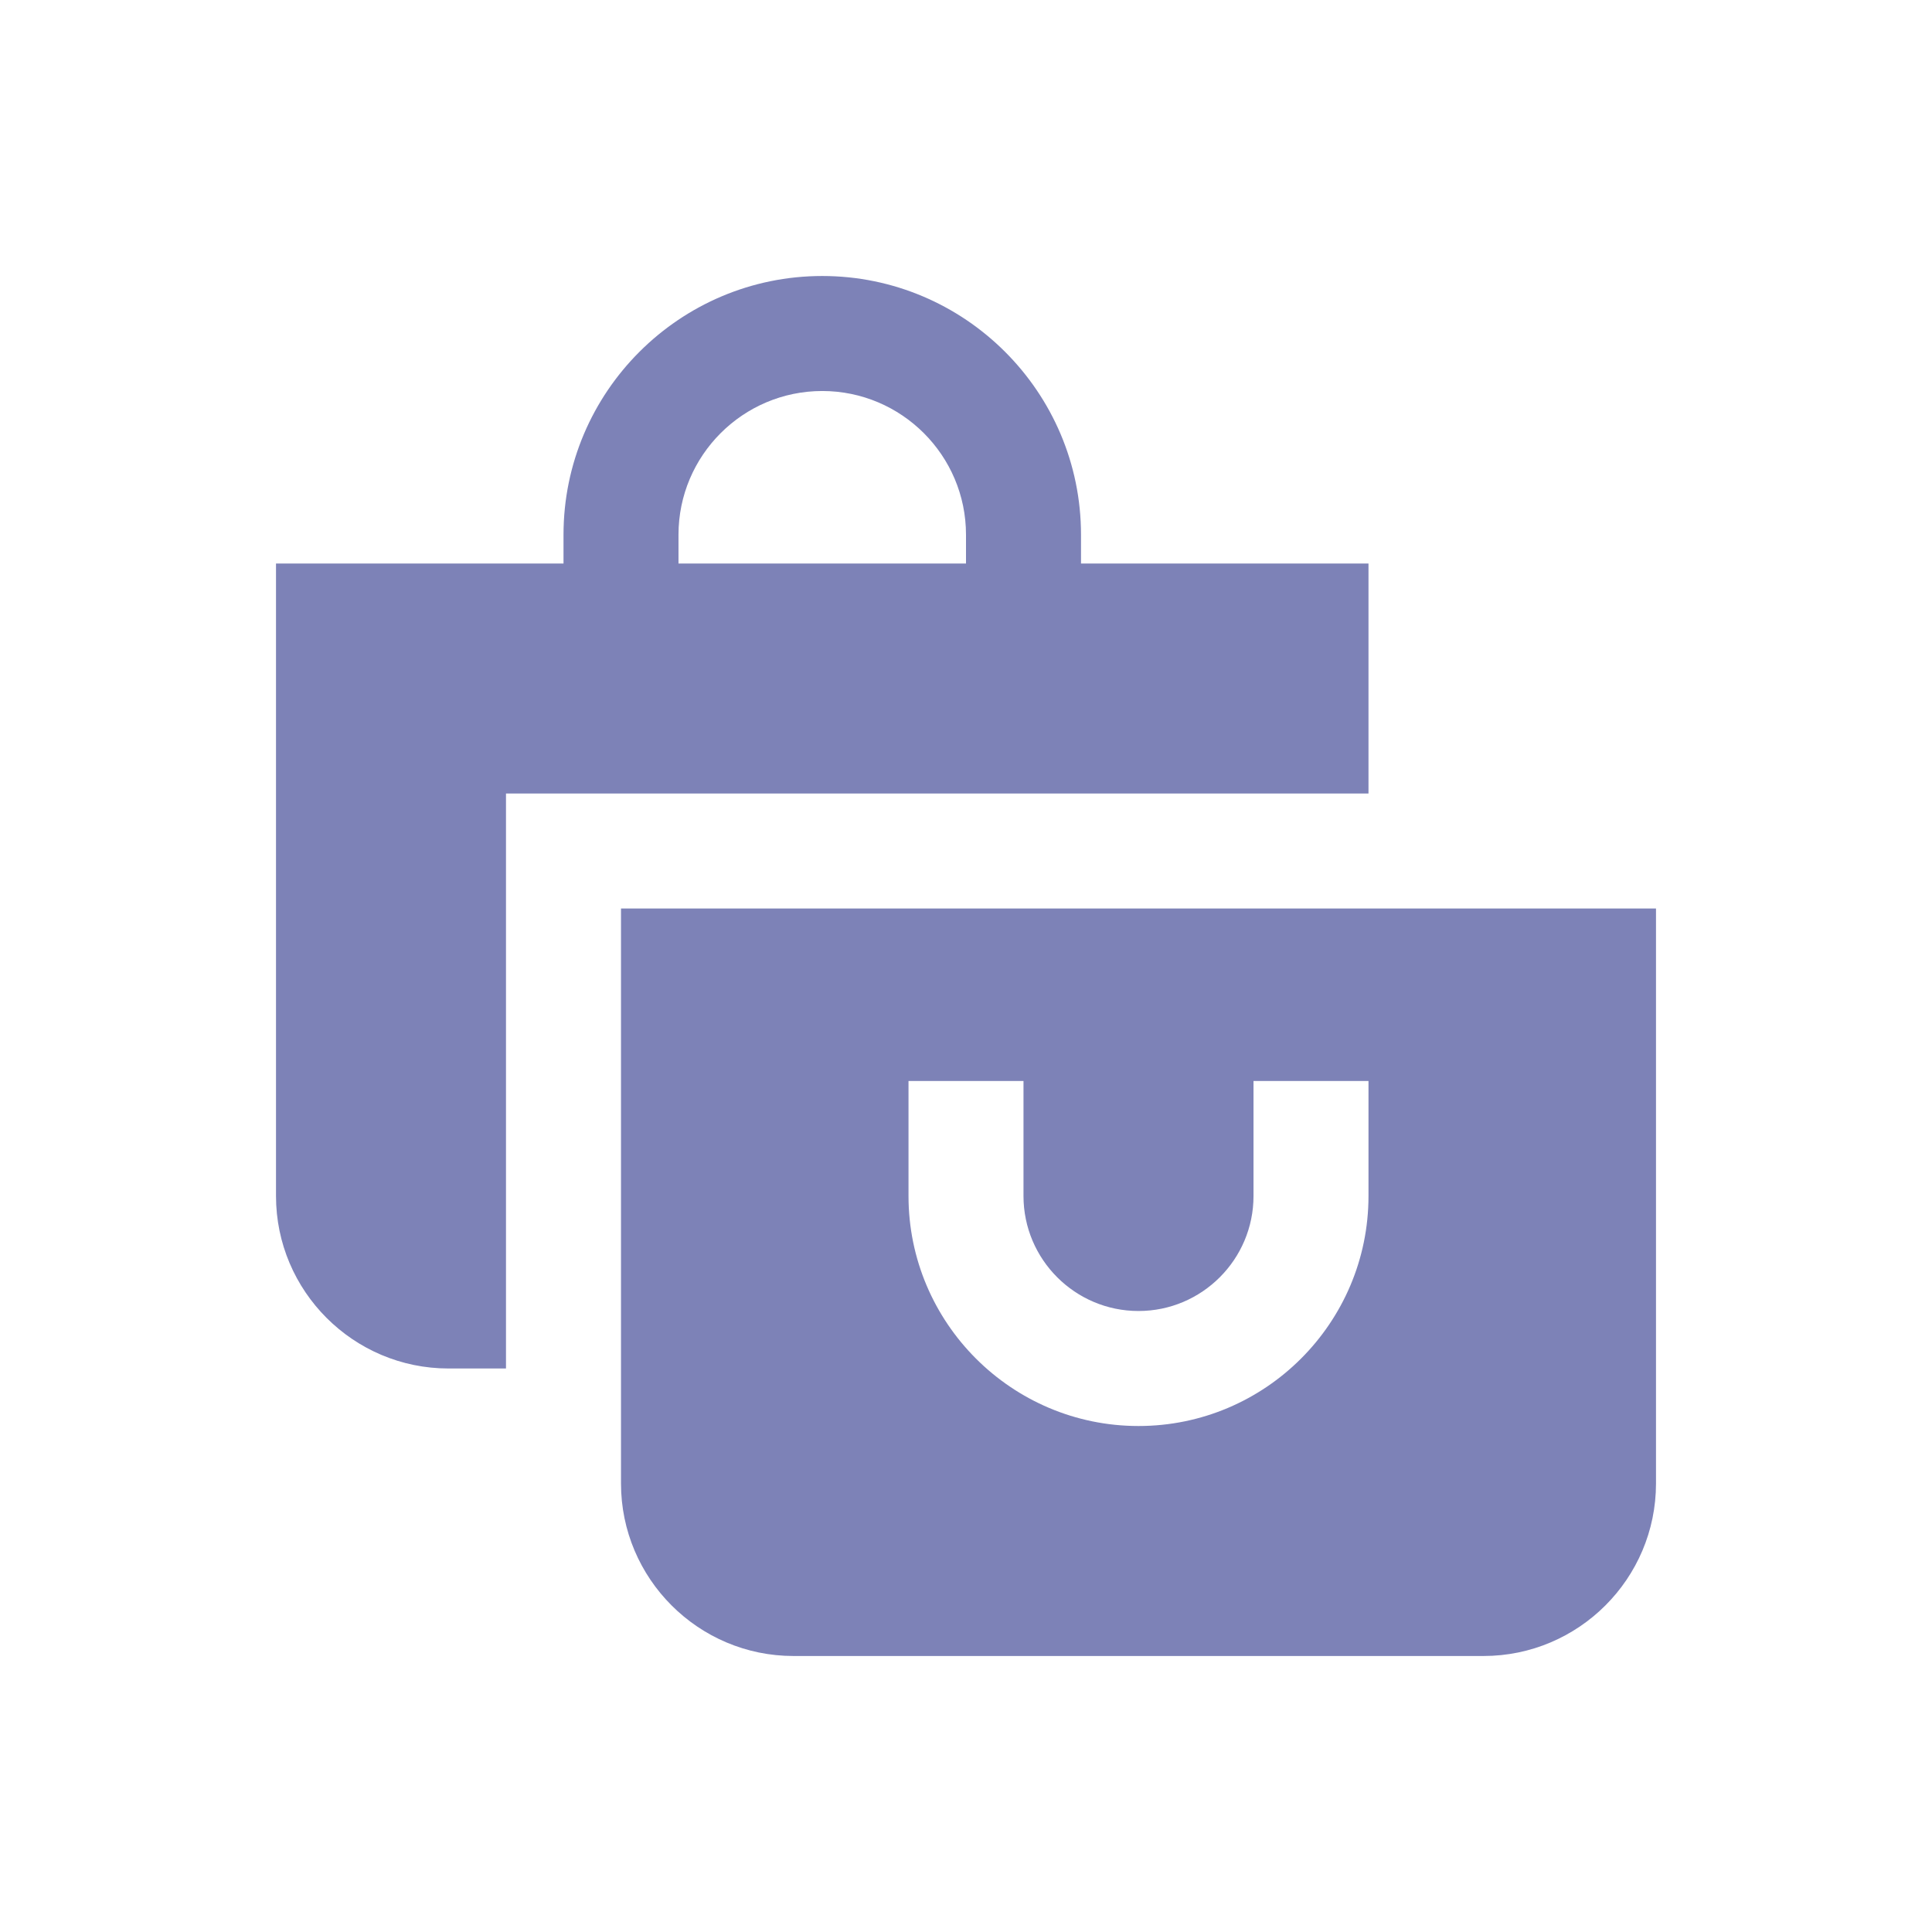 <svg width="70" height="70" viewBox="0 0 70 70" fill="none" xmlns="http://www.w3.org/2000/svg">
<path d="M22.5 32.917V53.75C22.5 57.196 25.304 60 28.75 60H53.75C57.196 60 60 57.196 60 53.75V32.917H22.5ZM49.583 43.333C49.583 47.929 45.846 51.667 41.25 51.667C36.654 51.667 32.917 47.929 32.917 43.333V39.167H37.083V43.333C37.083 45.631 38.952 47.5 41.25 47.5C43.548 47.5 45.417 45.631 45.417 43.333V39.167H49.583V43.333ZM18.333 28.75H49.583V20.417H39.167V19.375C39.167 14.206 34.96 10 29.792 10C24.623 10 20.417 14.206 20.417 19.375V20.417H10V43.333C10 46.779 12.804 49.583 16.25 49.583H18.333V28.75ZM24.583 19.375C24.583 16.502 26.921 14.167 29.792 14.167C32.663 14.167 35 16.502 35 19.375V20.417H24.583V19.375Z" fill="#7D82B7"/>
</svg>
